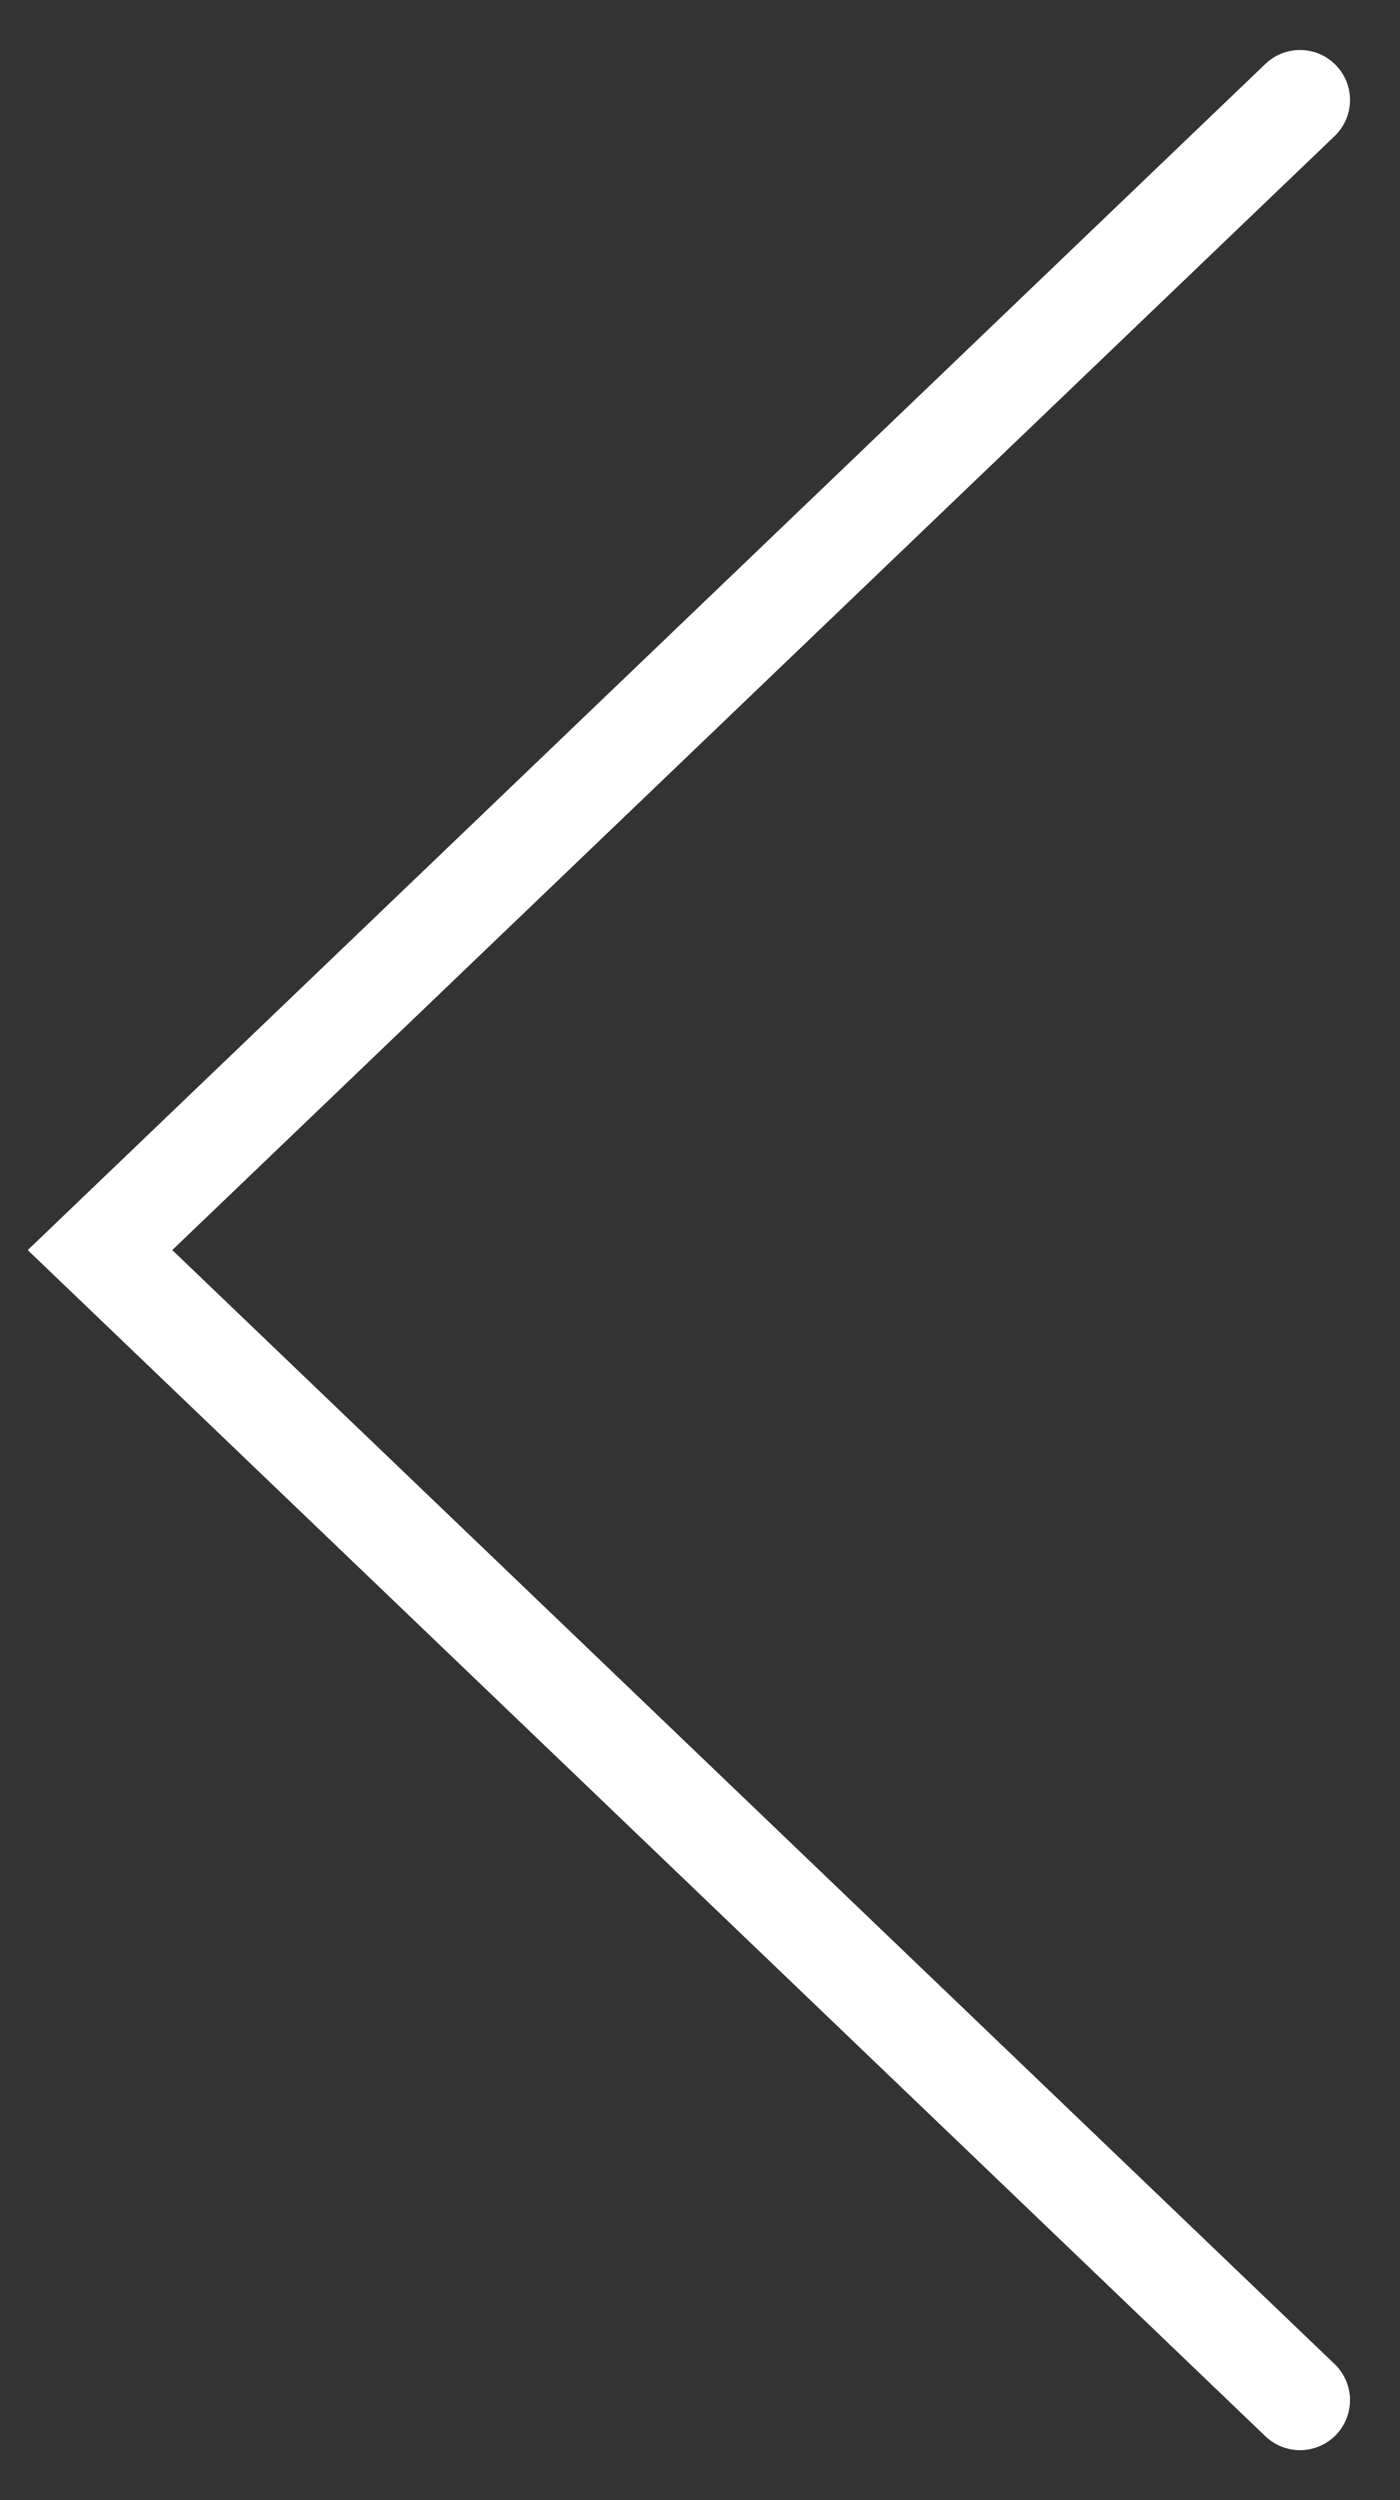 <svg width="14" height="25" fill="none" xmlns="http://www.w3.org/2000/svg"><rect width="100%" height="100%" fill="#333333" stroke="none"/><path d="M13 24 1 12.5 13 1" stroke="#fff" stroke-linecap="round"/></svg>